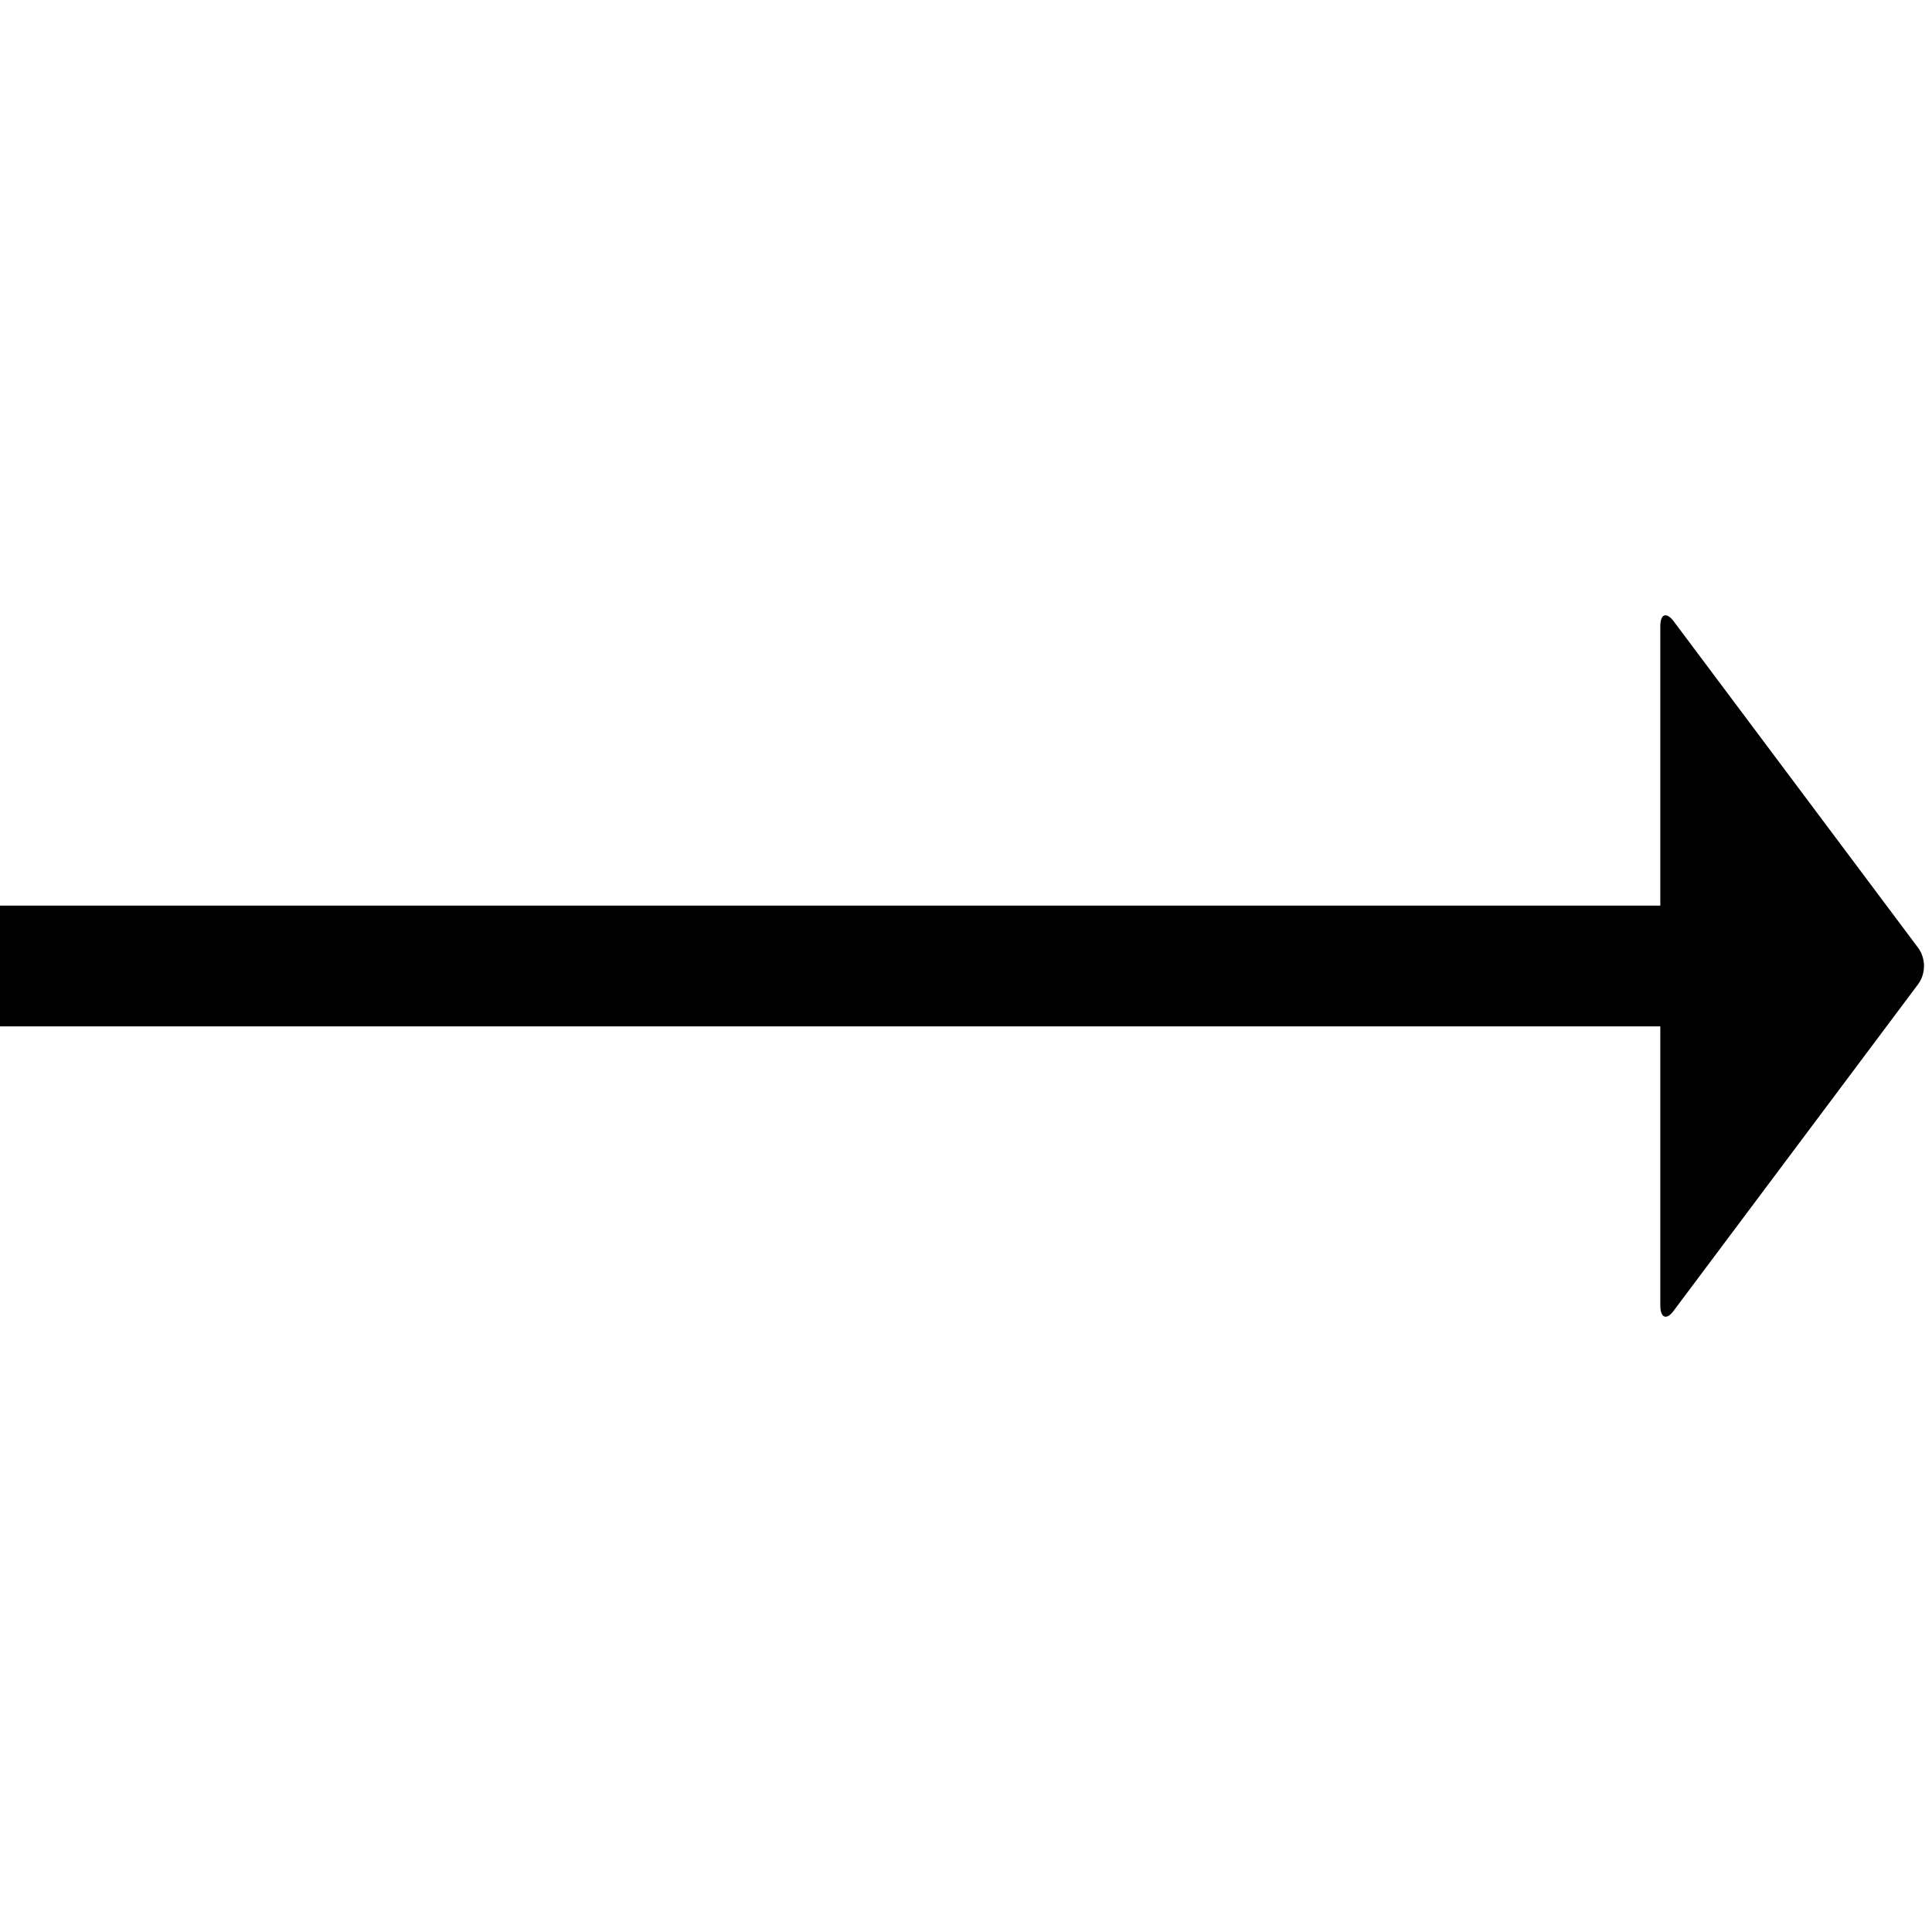 <svg data-icon="arrow" data-containerTransform="translate(0 40)" data-width="null" data-height="null" xmlns="http://www.w3.org/2000/svg" version="1.1" width="128" height="128" viewBox="0 0 128 128">
  <path d="M110.25.781c-.162.063-.25.319-.25.719v18.5h-110v8h110v18.5c0 .8.406 1.013.906.313l16.188-21.625c.5-.7.5-1.675 0-2.375l-16.188-21.625c-.25-.35-.494-.469-.656-.406z" transform="translate(0 40)" />
</svg>